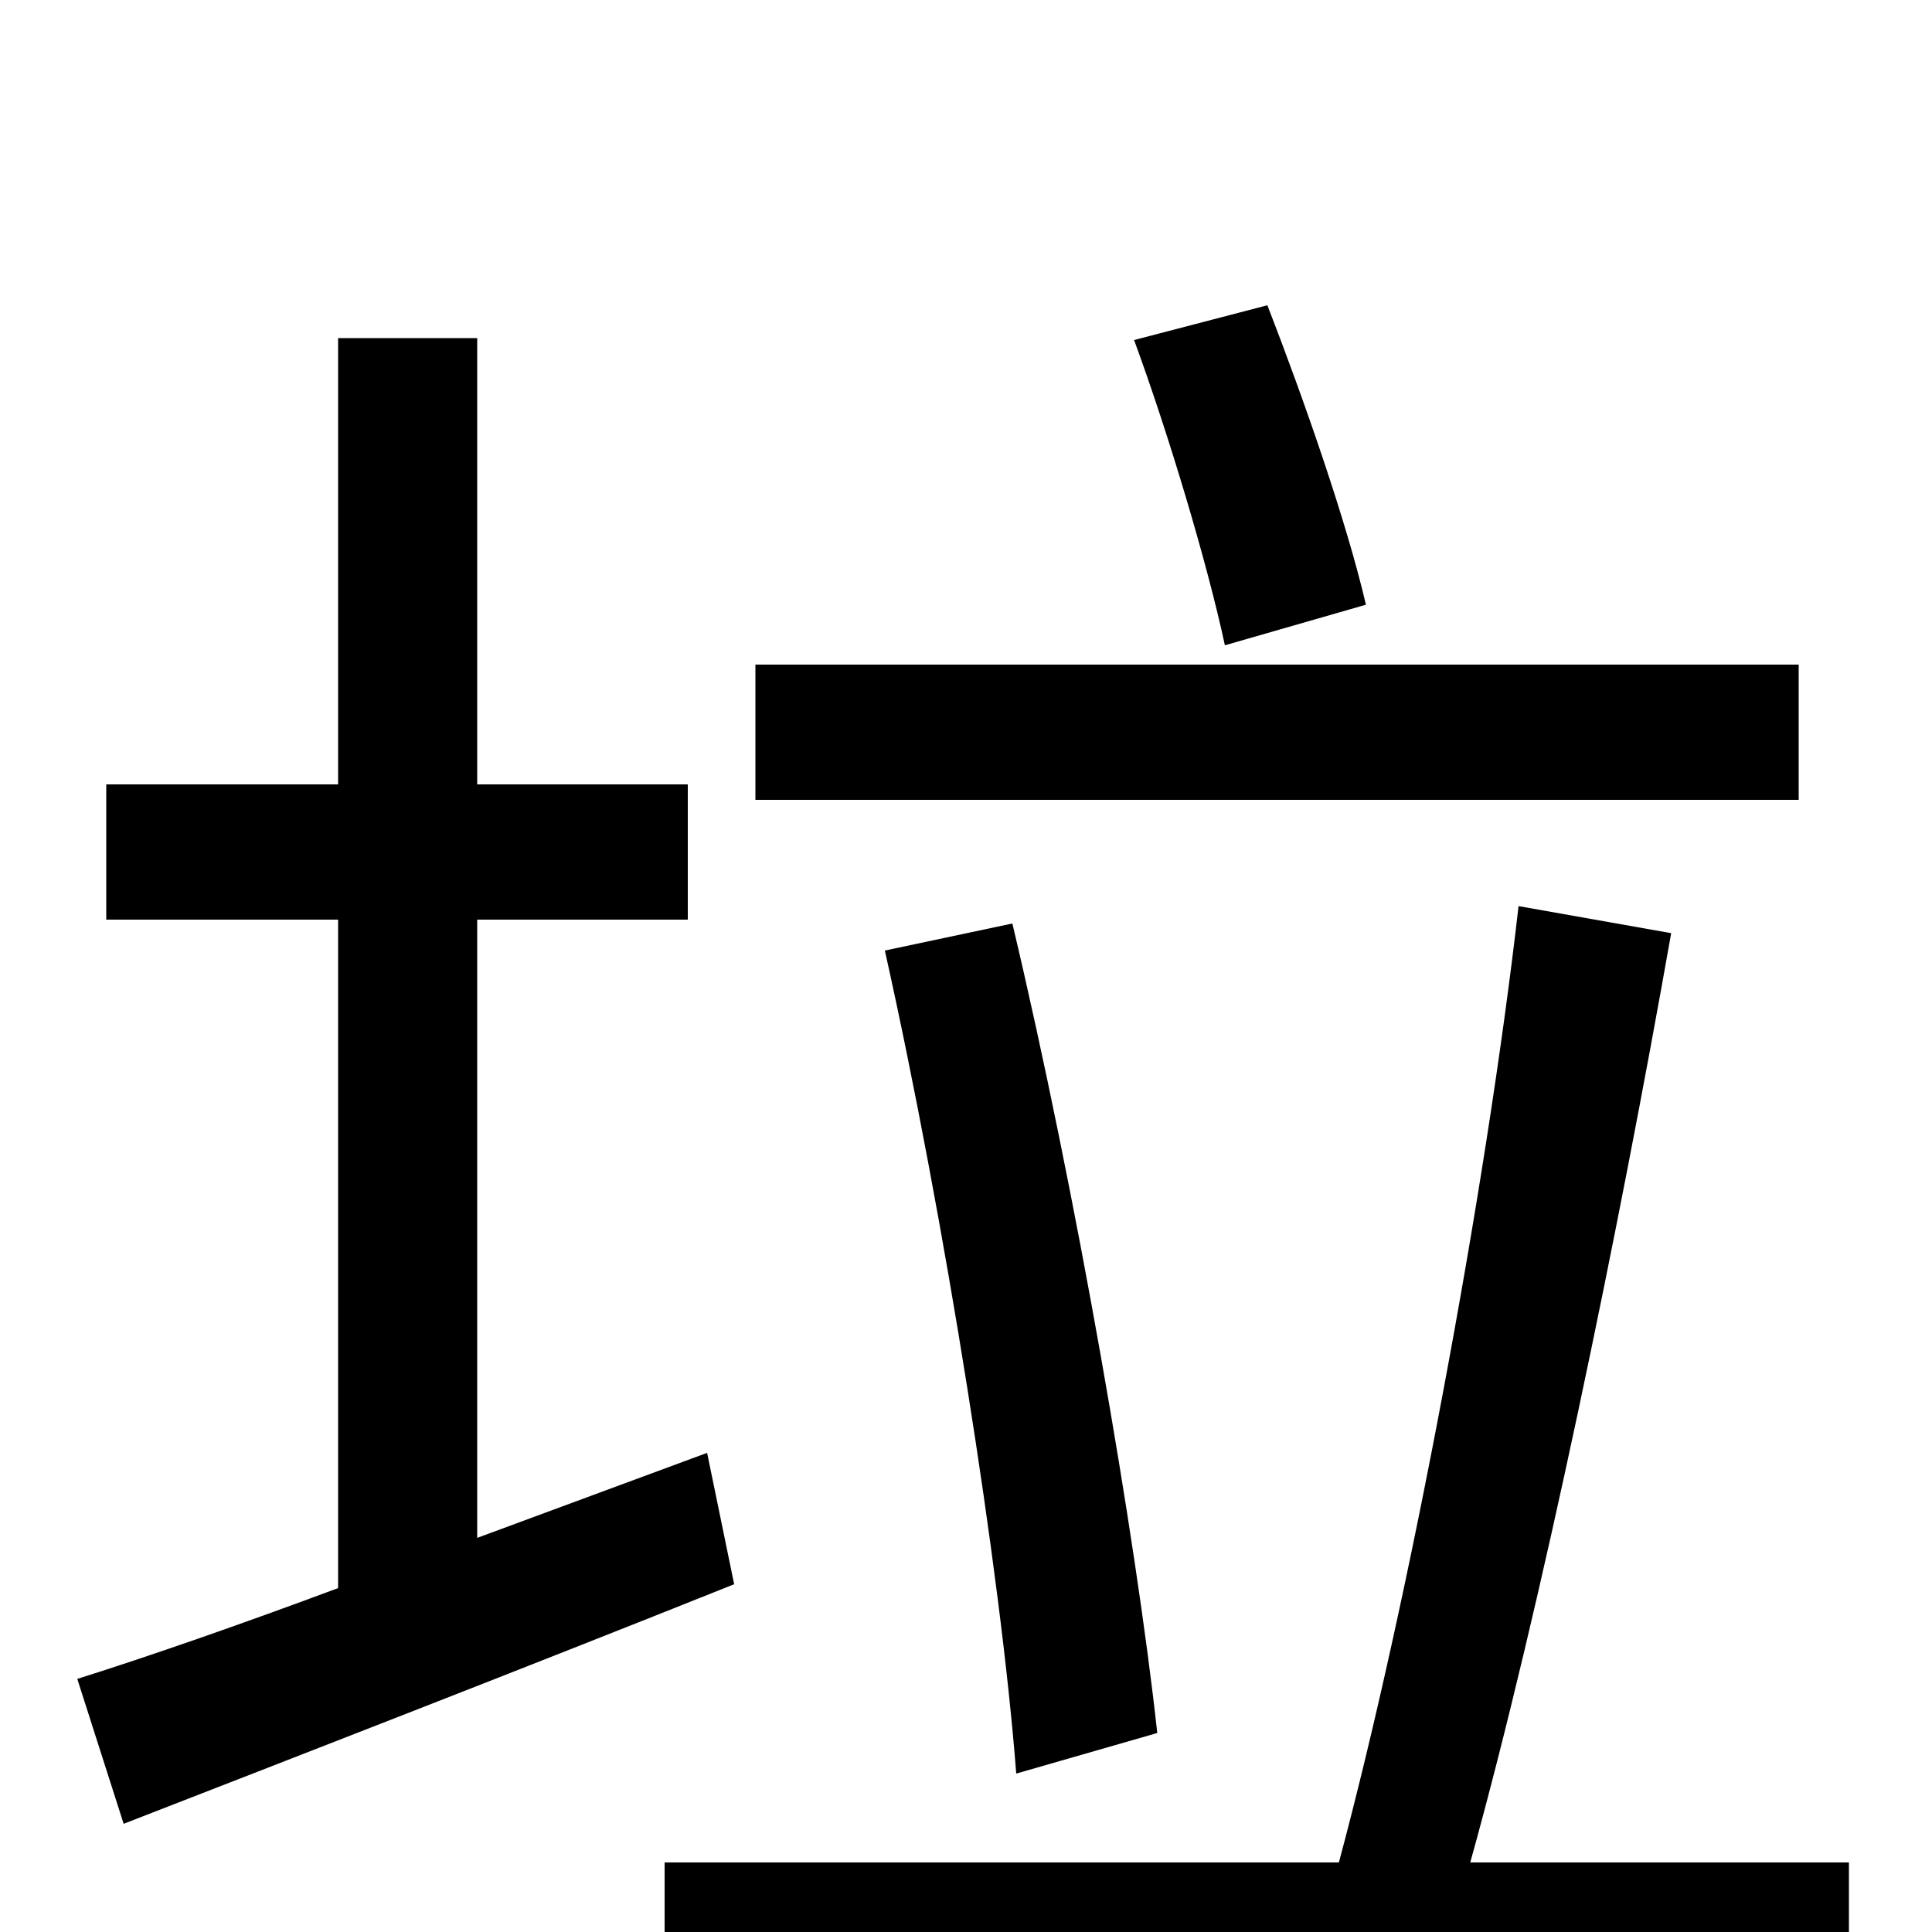 <svg xmlns="http://www.w3.org/2000/svg" viewBox="0 -1000 1000 1000">
	<path fill="#000000" d="M707 -687C697 -730 675 -793 656 -842L587 -824C605 -775 625 -708 634 -666ZM931 -656H391V-586H931ZM599 -103C588 -204 557 -383 524 -522L458 -508C489 -369 518 -186 526 -82ZM366 -248L247 -204V-524H356V-594H247V-825H175V-594H55V-524H175V-178C124 -159 78 -143 40 -131L64 -56C154 -91 270 -136 380 -180ZM761 -36C798 -169 838 -364 865 -517L786 -531C769 -382 729 -170 693 -36H344V35H957V-36Z"/>
</svg>
